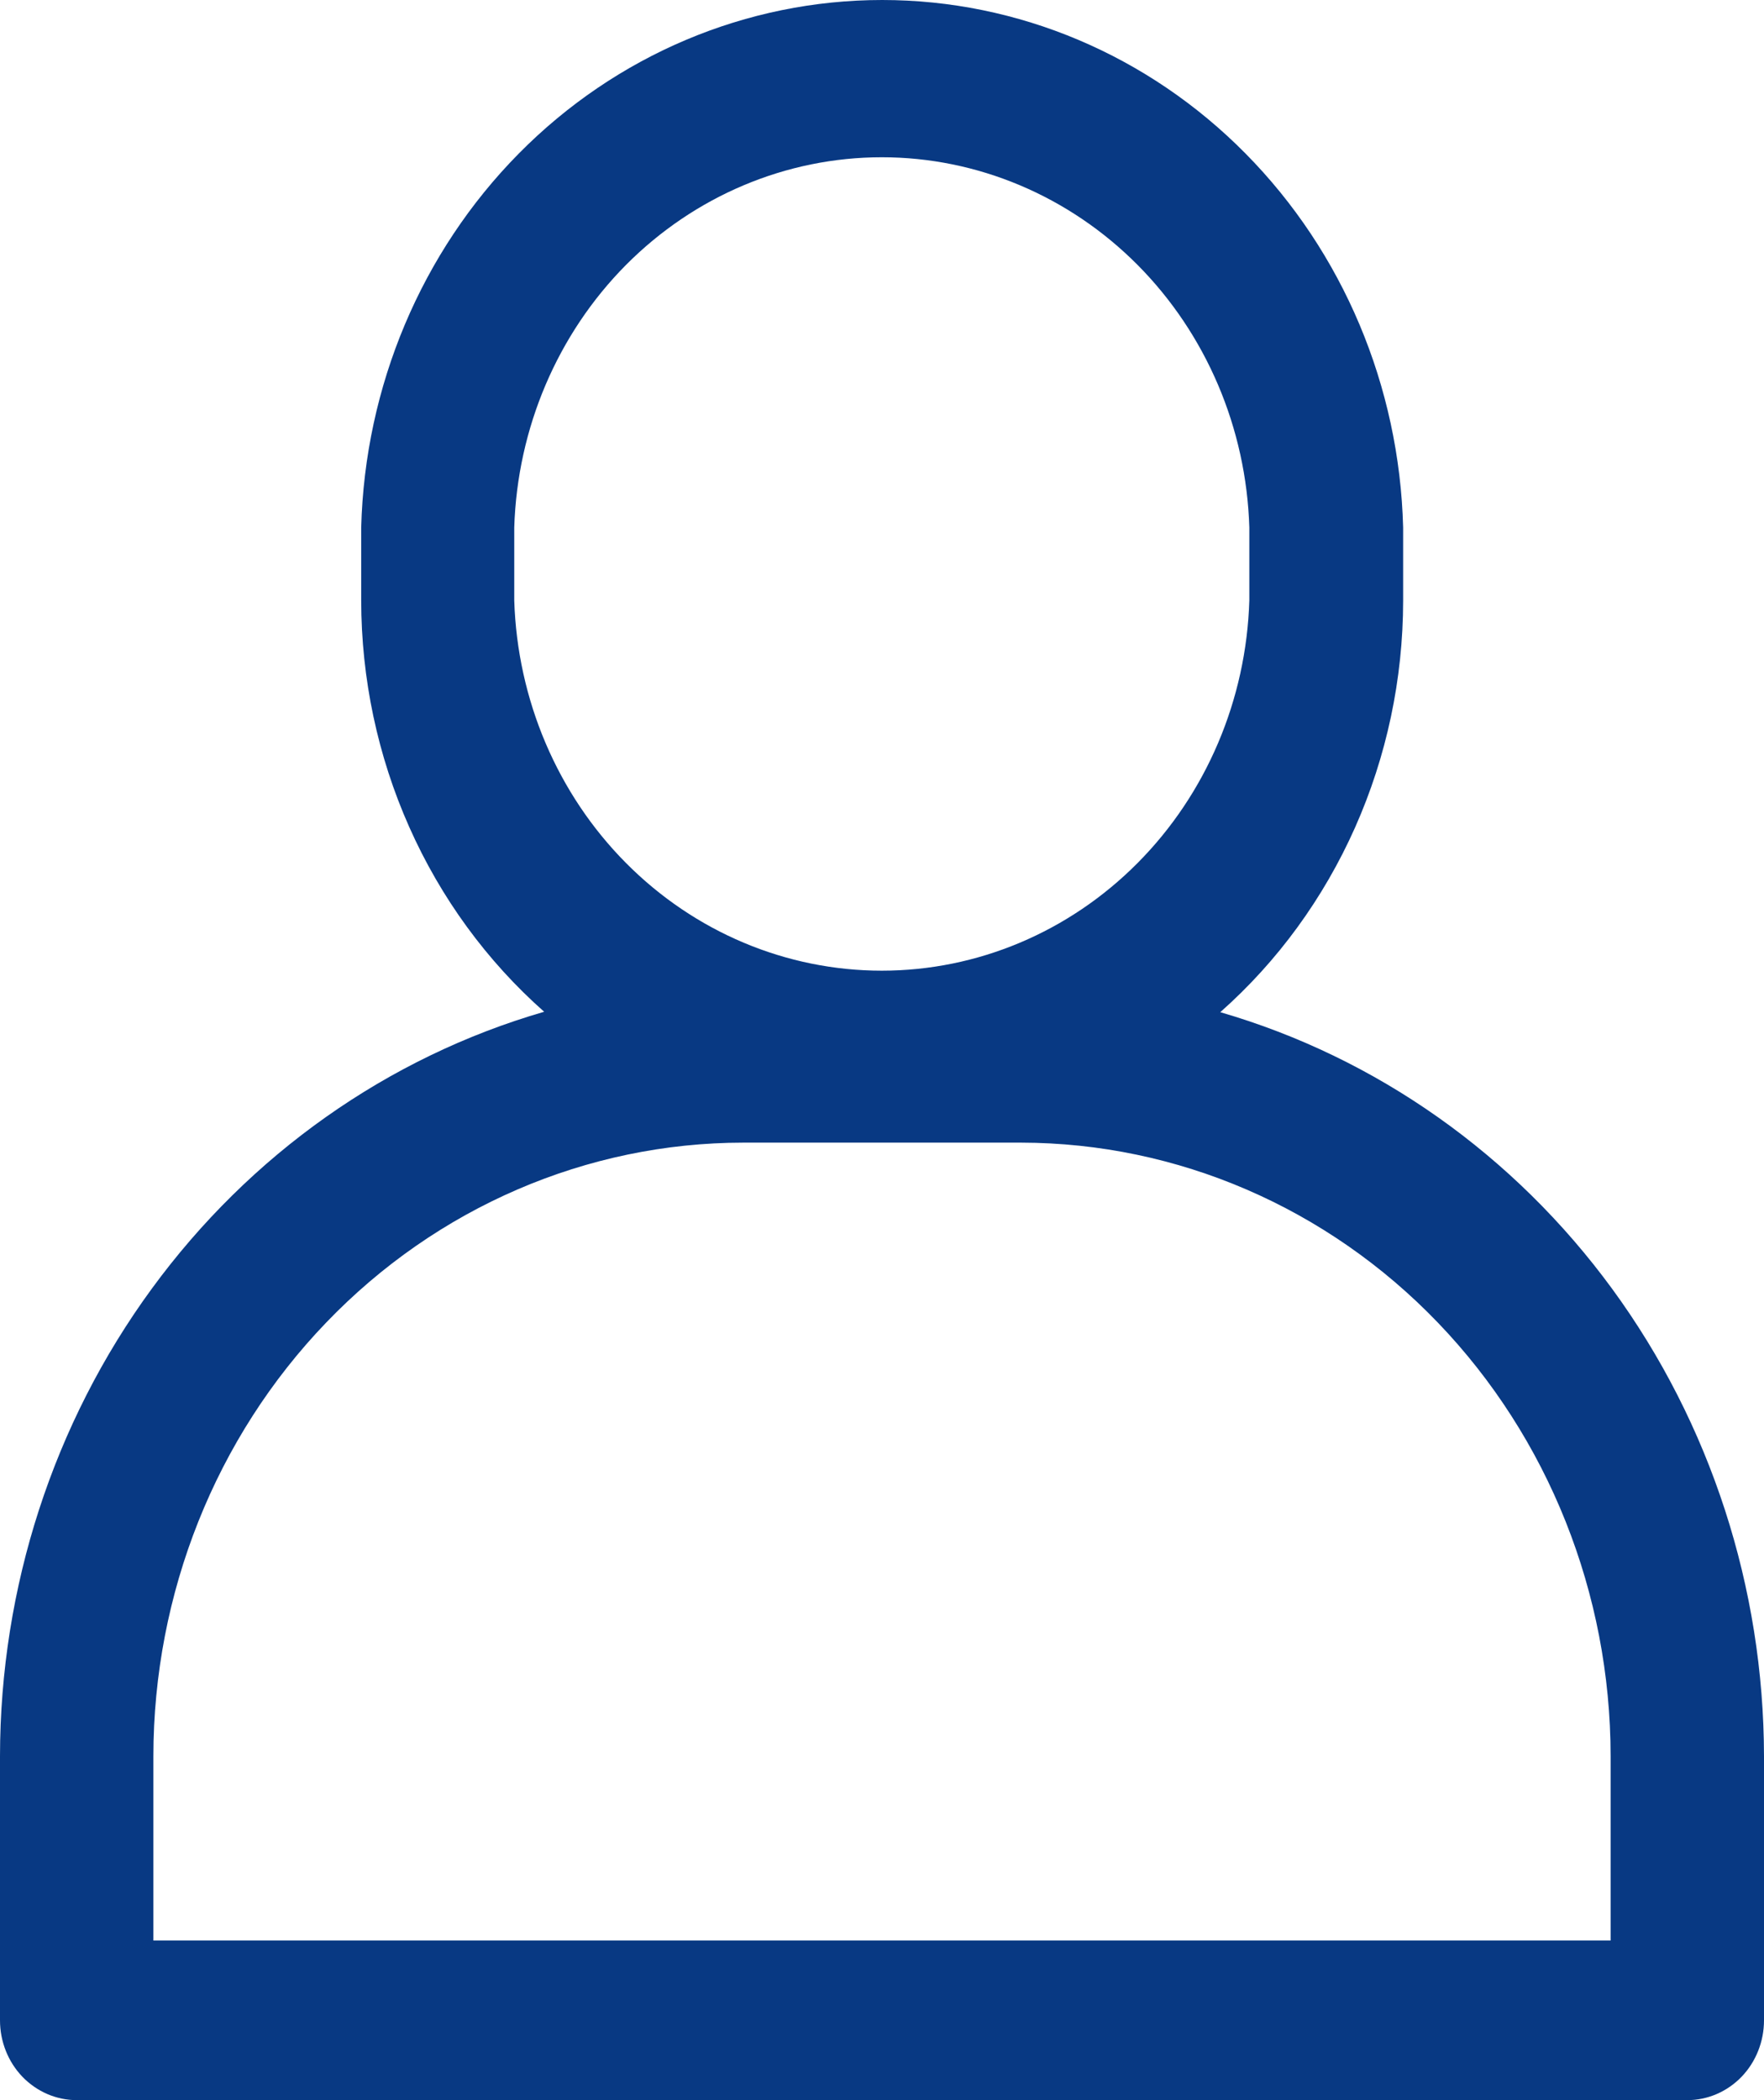 <svg width="21" height="25" viewBox="0 0 21 25" fill="none" xmlns="http://www.w3.org/2000/svg">
<path d="M14.527 12.049C15.209 11.446 15.756 10.695 16.132 9.85C16.508 9.004 16.703 8.084 16.704 7.153V6.279C16.66 4.598 15.988 3.002 14.829 1.829C13.671 0.656 12.119 0 10.502 0C8.886 0 7.333 0.656 6.175 1.829C5.017 3.002 4.344 4.598 4.3 6.279V7.148C4.301 8.08 4.496 9 4.872 9.845C5.248 10.691 5.796 11.441 6.478 12.044C4.616 12.584 2.976 13.742 1.806 15.342C0.636 16.942 0.002 18.896 0 20.906V24.05C0 24.302 0.096 24.544 0.267 24.722C0.439 24.9 0.671 25 0.913 25H20.087C20.329 25 20.561 24.9 20.733 24.722C20.904 24.544 21 24.302 21 24.05V20.906C20.997 18.898 20.363 16.945 19.195 15.346C18.026 13.747 16.387 12.589 14.527 12.049ZM6.122 6.279C6.159 5.097 6.636 3.977 7.452 3.154C8.269 2.332 9.361 1.872 10.498 1.872C11.634 1.872 12.726 2.332 13.543 3.154C14.36 3.977 14.837 5.097 14.873 6.279V7.148C14.837 8.33 14.36 9.451 13.543 10.273C12.726 11.096 11.634 11.555 10.498 11.555C9.361 11.555 8.269 11.096 7.452 10.273C6.636 9.451 6.159 8.33 6.122 7.148V6.279ZM19.174 23.1H1.826V20.906C1.827 18.97 2.567 17.112 3.884 15.743C5.2 14.373 6.986 13.603 8.847 13.602H12.157C14.018 13.605 15.802 14.375 17.118 15.745C18.433 17.114 19.173 18.97 19.174 20.906V23.1Z" fill="#083983"/>
</svg>
